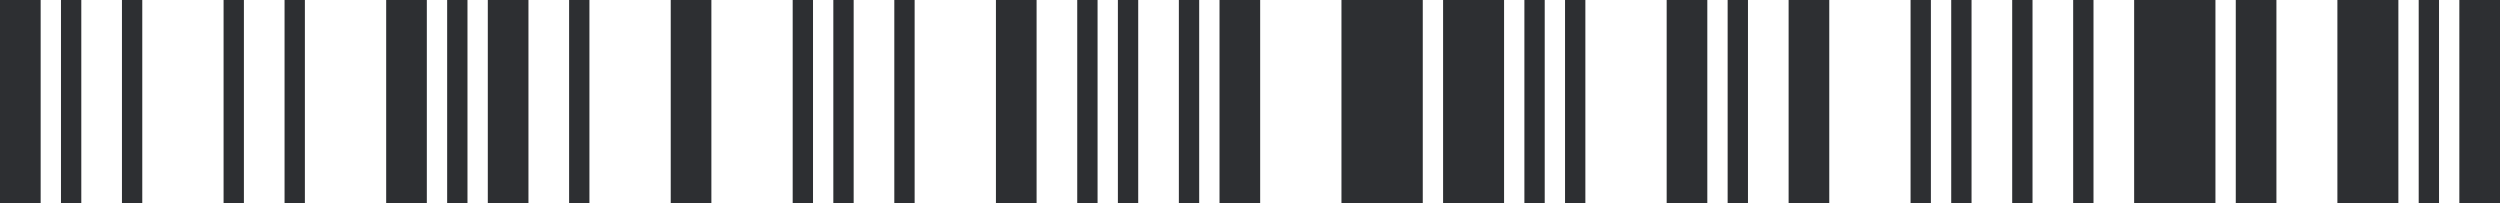 <svg xmlns="http://www.w3.org/2000/svg" width="123" height="10" viewBox="0 0 123 10">
  <path fill="#2D2F32" fill-rule="evenodd" d="M3,0 L4,0 L4,10 L3,10 L3,0 Z M0,0 L2,0 L2,10 L0,10 L0,0 Z M6,0 L7,0 L7,10 L6,10 L6,0 Z M11,0 L12,0 L12,10 L11,10 L11,0 Z M14,0 L15,0 L15,10 L14,10 L14,0 Z M19,0 L21,0 L21,10 L19,10 L19,0 Z M22,0 L23,0 L23,10 L22,10 L22,0 Z M24,0 L26,0 L26,10 L24,10 L24,0 Z M28,0 L29,0 L29,10 L28,10 L28,0 Z M33,0 L35,0 L35,10 L33,10 L33,0 Z M39,0 L40,0 L40,10 L39,10 L39,0 Z M41,0 L42,0 L42,10 L41,10 L41,0 Z M44,0 L45,0 L45,10 L44,10 L44,0 Z M49,0 L51,0 L51,10 L49,10 L49,0 Z M53,0 L54,0 L54,10 L53,10 L53,0 Z M55,0 L56,0 L56,10 L55,10 L55,0 Z M58,0 L59,0 L59,10 L58,10 L58,0 Z M60,0 L62,0 L62,10 L60,10 L60,0 Z M66,0 L70,0 L70,10 L66,10 L66,0 Z M71,0 L74,0 L74,10 L71,10 L71,0 Z M75,0 L76,0 L76,10 L75,10 L75,0 Z M77,0 L78,0 L78,10 L77,10 L77,0 Z M82,0 L84,0 L84,10 L82,10 L82,0 Z M85,0 L86,0 L86,10 L85,10 L85,0 Z M88,0 L90,0 L90,10 L88,10 L88,0 Z M94,0 L95,0 L95,10 L94,10 L94,0 Z M96,0 L97,0 L97,10 L96,10 L96,0 Z M99,0 L100,0 L100,10 L99,10 L99,0 Z M102,0 L103,0 L103,10 L102,10 L102,0 Z M105,0 L109,0 L109,10 L105,10 L105,0 Z M110,0 L112,0 L112,10 L110,10 L110,0 Z M115,0 L118,0 L118,10 L115,10 L115,0 Z M119,0 L120,0 L120,10 L119,10 L119,0 Z M121,0 L123,0 L123,10 L121,10 L121,0 Z"/>
</svg>
